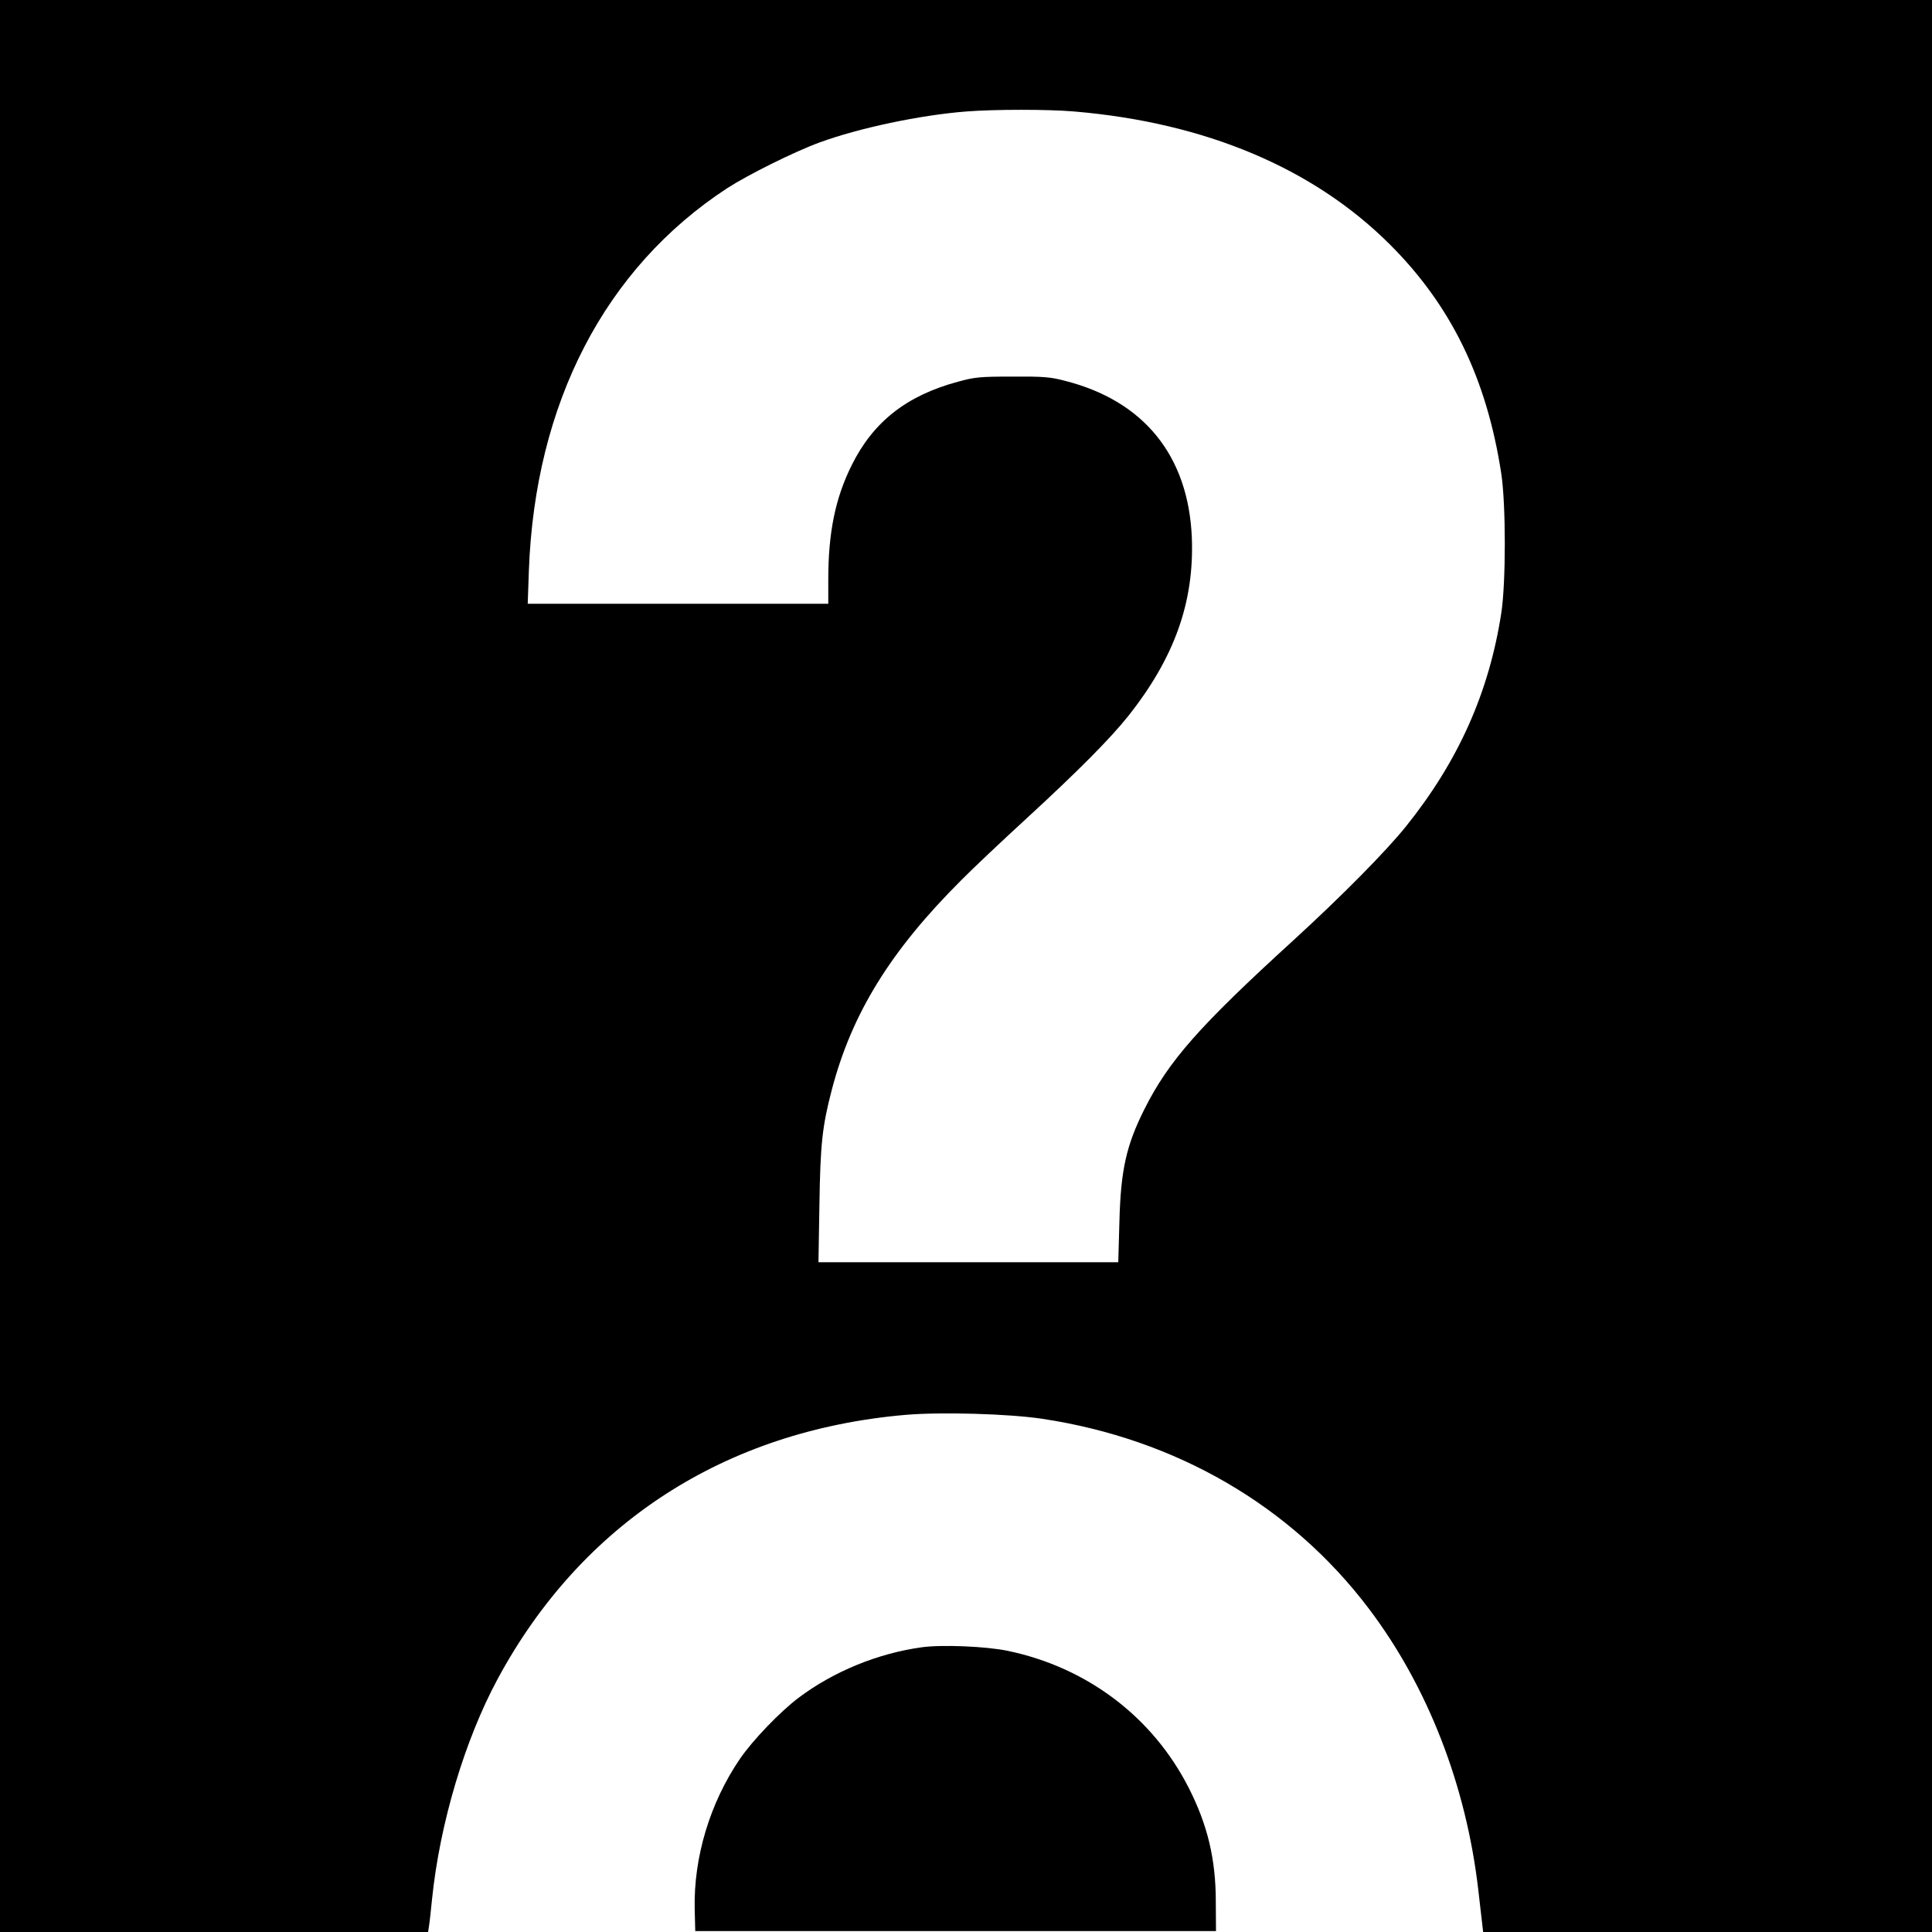 <?xml version="1.0" standalone="no"?>
<!DOCTYPE svg PUBLIC "-//W3C//DTD SVG 20010904//EN"
 "http://www.w3.org/TR/2001/REC-SVG-20010904/DTD/svg10.dtd">
<svg version="1.0" xmlns="http://www.w3.org/2000/svg"
 width="1024pt" height="1024pt" viewBox="0 0 1024 1024"
 preserveAspectRatio="xMidYMid meet">
<g transform="translate(0,1024) scale(0.1,-0.1)"
fill="#000000" stroke="none">
<path d="M0 5120 l0 -5120 1135 0 1134 0 5 33 c3 17 10 82 16 142 41 399 173
842 347 1165 445 826 1204 1318 2163 1401 189 16 545 6 725 -21 709 -107 1318
-461 1730 -1006 312 -412 516 -937 580 -1489 9 -77 18 -159 21 -182 l5 -43
1190 0 1189 0 0 5120 0 5120 -5120 0 -5120 0 0 -5120z m5695 4529 c694 -59
1266 -300 1671 -704 325 -324 514 -711 591 -1215 25 -165 25 -579 0 -740 -65
-421 -228 -785 -505 -1130 -107 -133 -339 -368 -597 -604 -500 -456 -661 -639
-790 -896 -96 -192 -125 -322 -132 -597 l-6 -213 -794 0 -795 0 5 302 c5 327
15 417 66 613 106 404 311 736 686 1110 60 61 218 210 350 331 272 250 442
422 535 539 245 309 350 604 337 945 -18 434 -254 726 -674 832 -76 20 -113
23 -278 22 -173 0 -199 -3 -287 -27 -272 -73 -449 -212 -563 -441 -88 -176
-125 -359 -125 -608 l0 -128 -797 0 -796 0 6 173 c32 890 403 1606 1052 2030
110 71 355 193 489 242 207 76 532 145 776 164 153 12 437 12 575 0z"/>
<path d="M4885 1509 c-232 -32 -467 -128 -653 -268 -99 -75 -242 -224 -310
-323 -159 -233 -246 -522 -240 -796 l3 -117 1380 0 1380 0 -1 155 c0 227 -44
408 -143 603 -191 376 -538 639 -959 727 -113 24 -351 34 -457 19z"/>
</g>
</svg>
